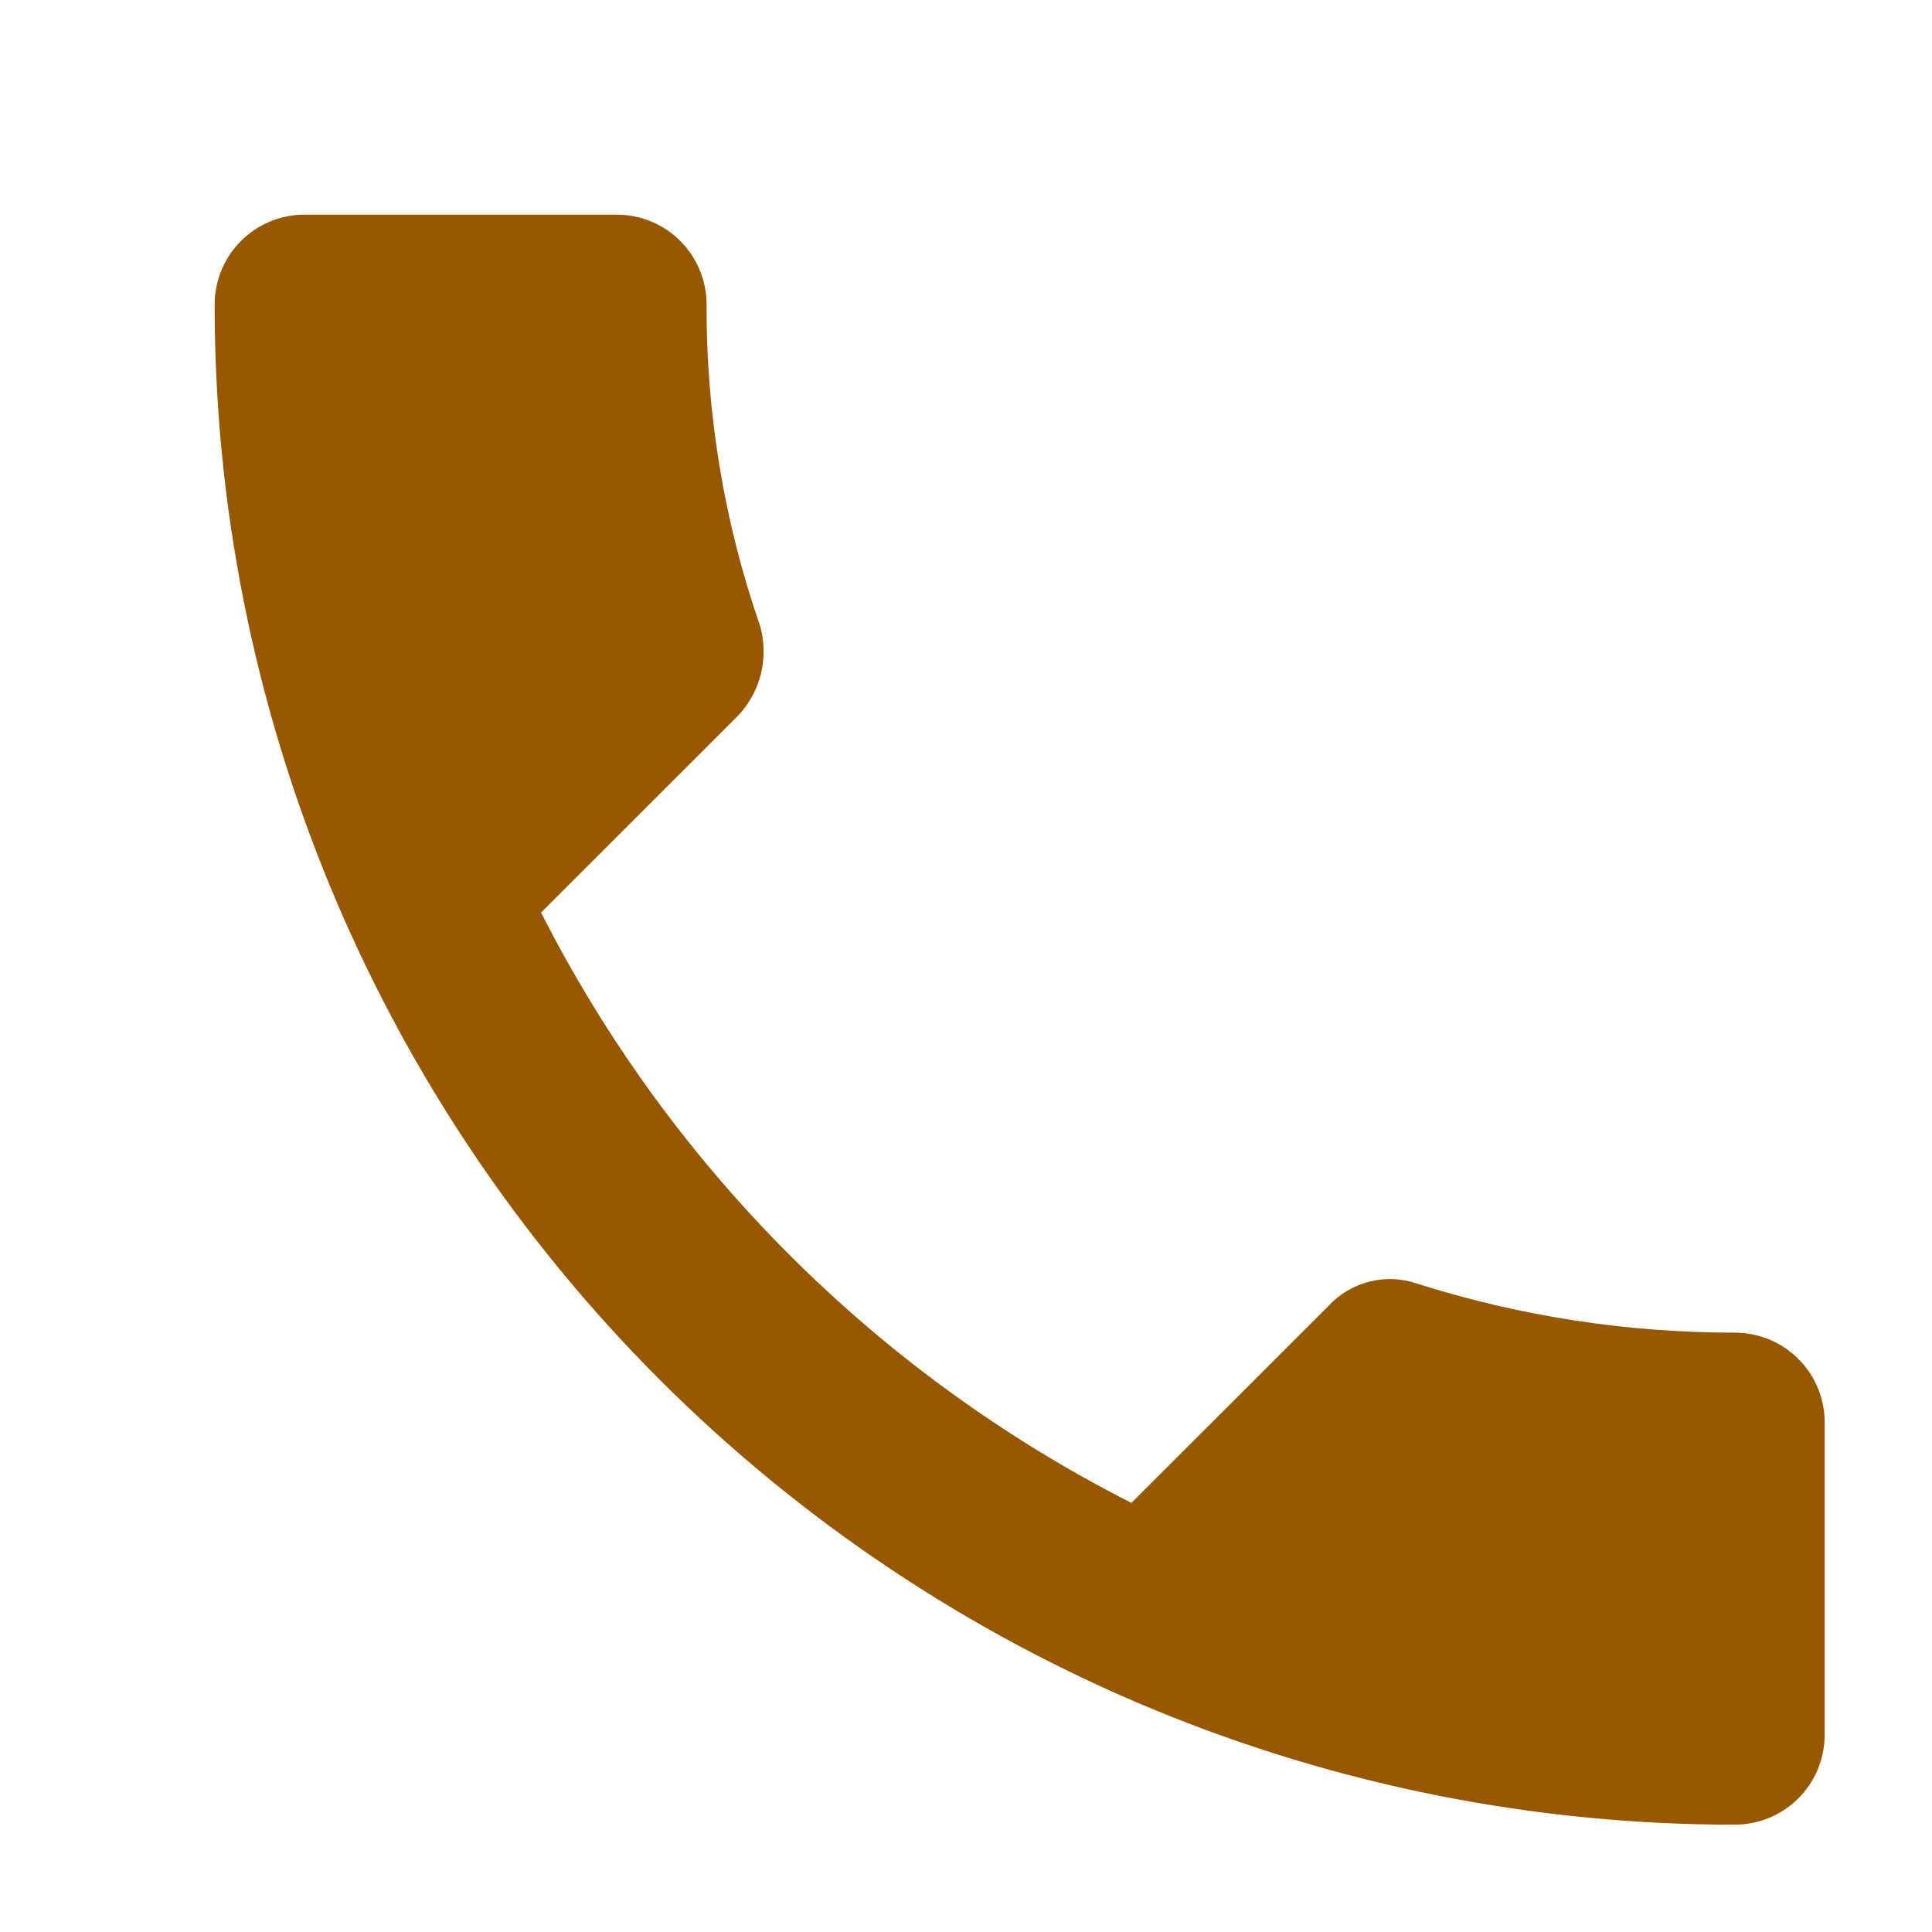 <svg width="18" height="18" viewBox="0 0 18 18" fill="none" xmlns="http://www.w3.org/2000/svg">
<mask id="mask0" style="mask-type:alpha" maskUnits="userSpaceOnUse" x="0" y="0" width="18" height="18">
<rect width="18" height="18" fill="#C4C4C4"/>
</mask>
<g mask="url(#mask0)">
<path d="M16.167 12.416C15.163 12.417 14.165 12.264 13.208 11.961C13.064 11.91 12.909 11.903 12.761 11.94C12.612 11.977 12.478 12.057 12.375 12.169L10.541 14.002C8.171 12.799 6.245 10.872 5.041 8.502L6.875 6.669C6.979 6.56 7.052 6.426 7.089 6.28C7.125 6.134 7.123 5.981 7.083 5.836C6.748 4.871 6.579 3.857 6.583 2.836C6.583 2.615 6.495 2.403 6.339 2.246C6.183 2.089 5.971 2.001 5.75 2H2.833C2.612 2.001 2.401 2.089 2.245 2.245C2.089 2.401 2.001 2.612 2 2.833C1.998 4.694 2.364 6.537 3.075 8.256C3.786 9.976 4.83 11.538 6.146 12.854C7.462 14.17 9.024 15.213 10.743 15.925C12.463 16.636 14.306 17.002 16.167 17C16.387 16.999 16.599 16.911 16.755 16.755C16.911 16.599 16.999 16.387 17 16.167V13.253C17 13.031 16.913 12.819 16.756 12.662C16.6 12.505 16.388 12.417 16.167 12.416Z" fill="#985801"/>
</g>
</svg>
